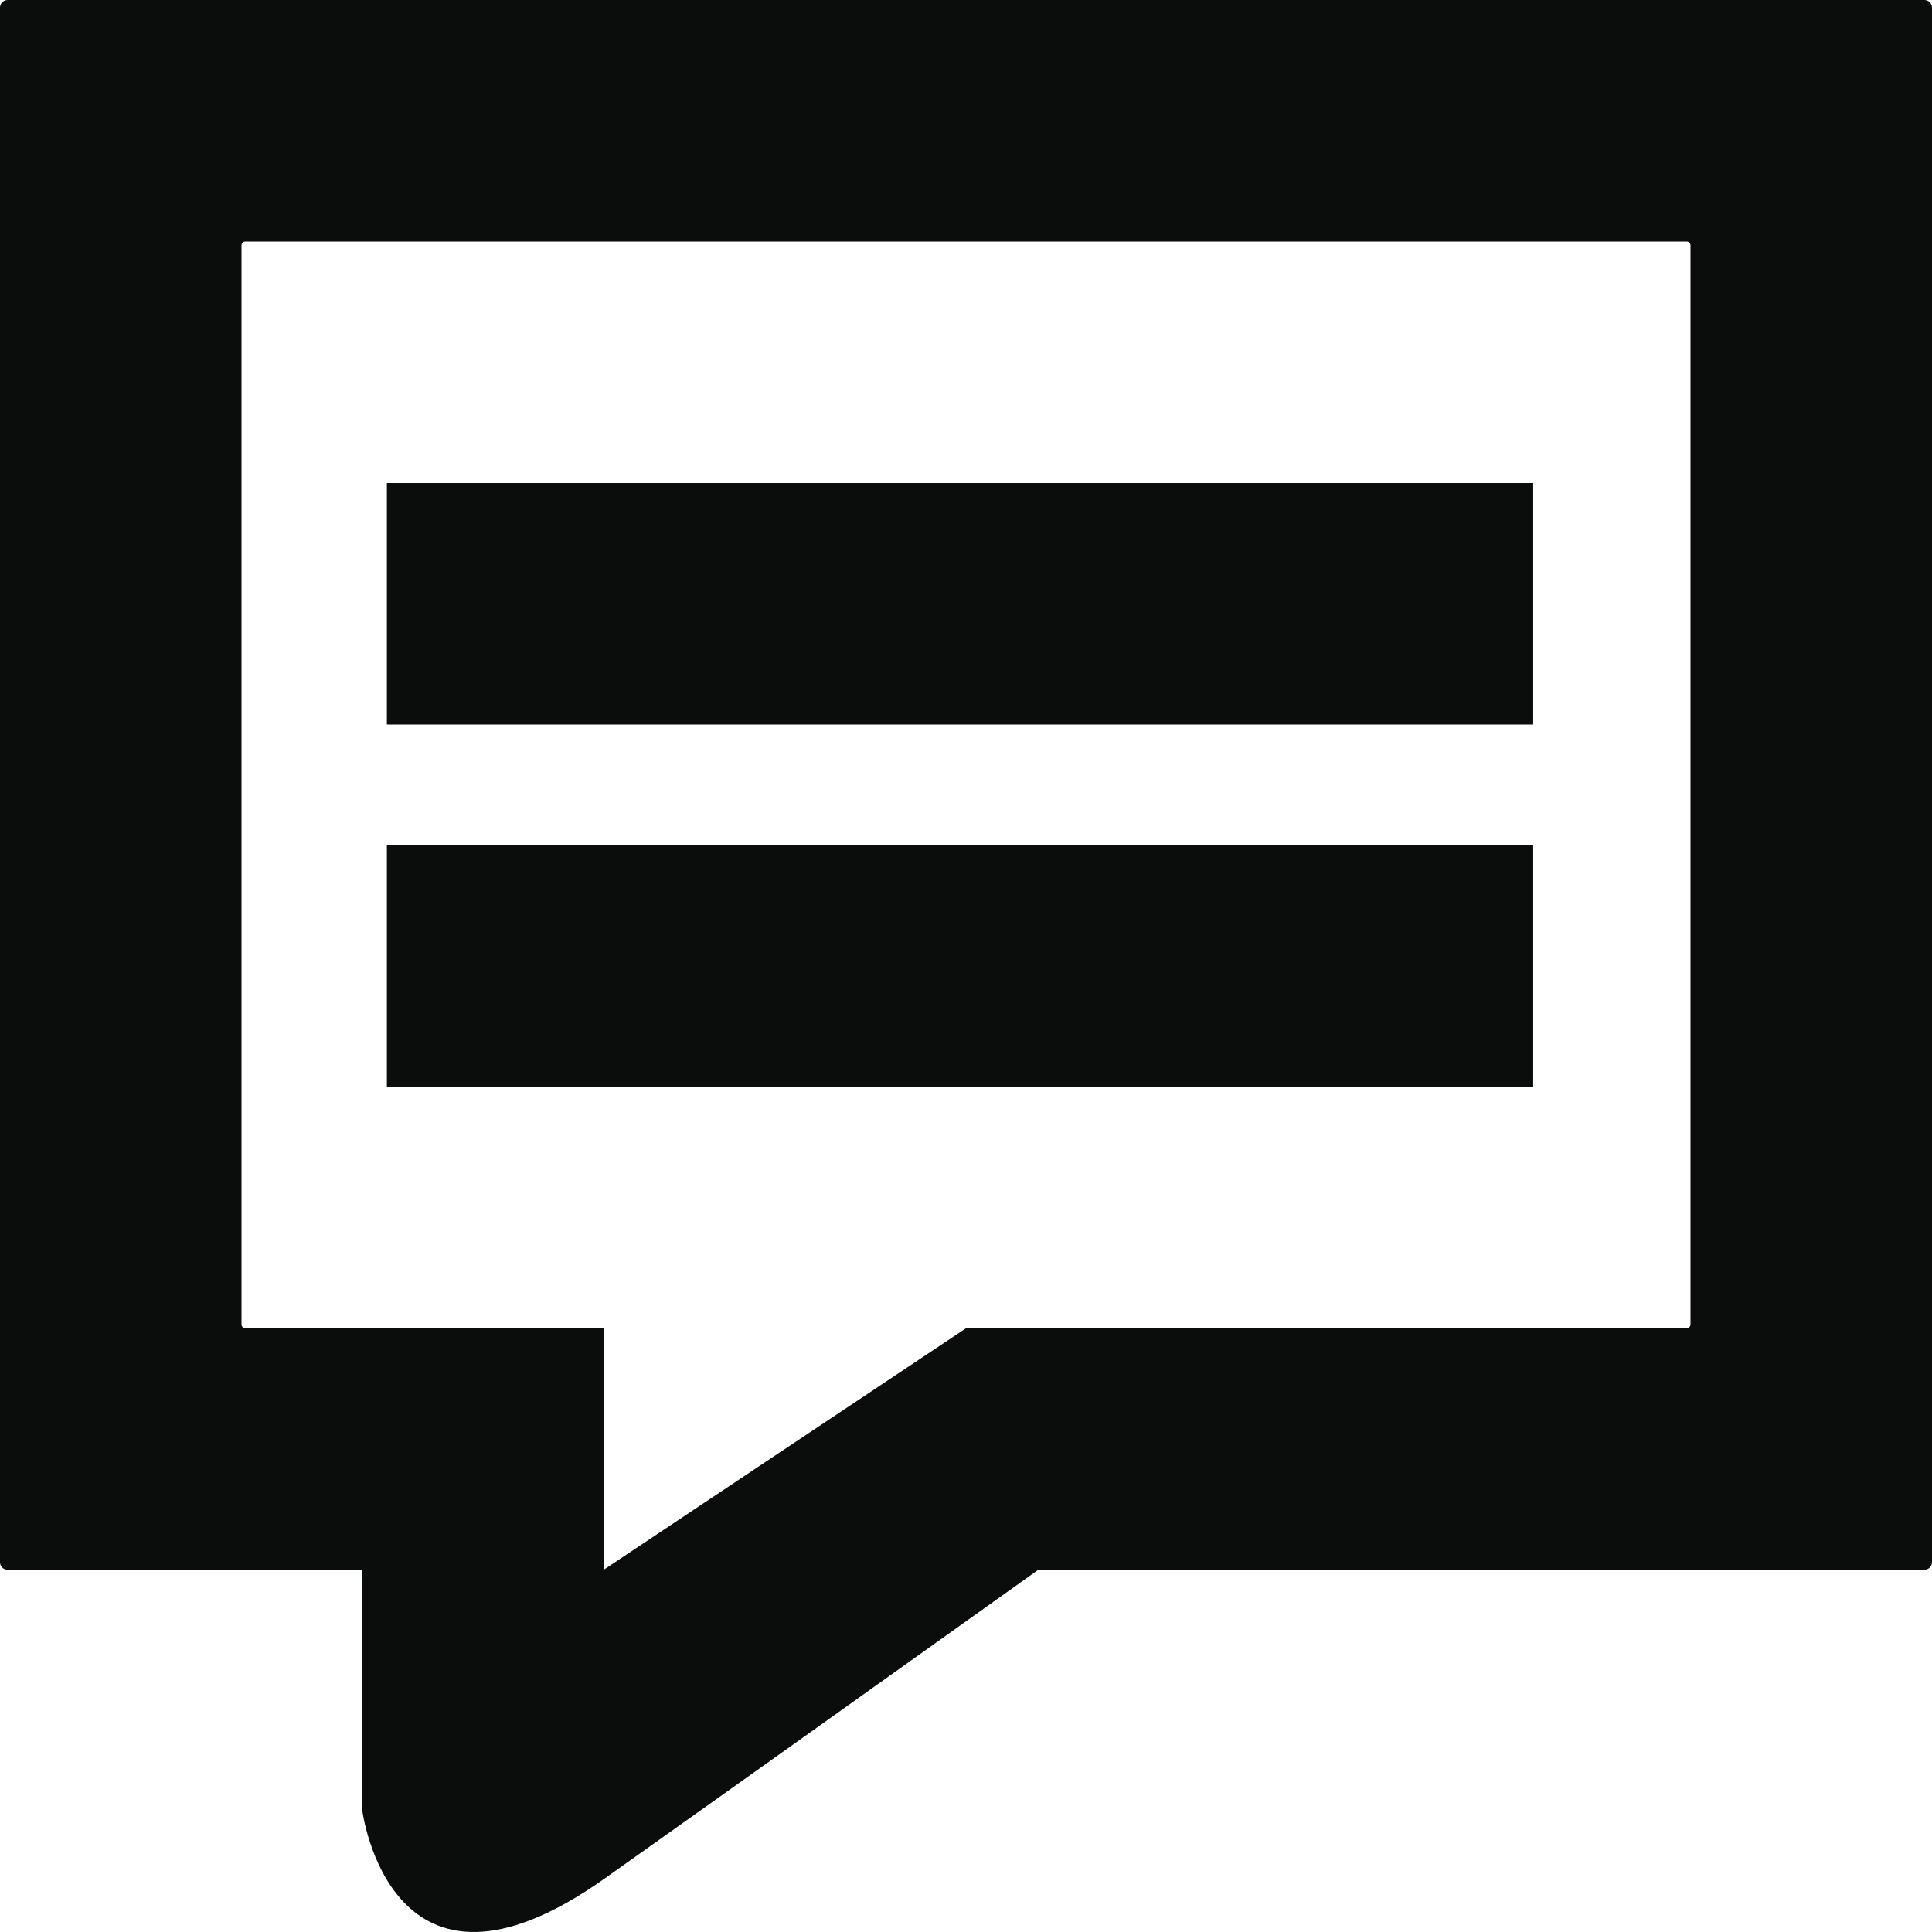<?xml version="1.0" encoding="UTF-8" standalone="no"?>
<svg width="512px" height="512px" viewBox="0 0 512 512" version="1.1" xmlns="http://www.w3.org/2000/svg" xmlns:xlink="http://www.w3.org/1999/xlink" xmlns:sketch="http://www.bohemiancoding.com/sketch/ns">
    <!-- Generator: Sketch 3.0.4 (8054) - http://www.bohemiancoding.com/sketch -->
    <title>comments</title>
    <desc>Created with Sketch.</desc>
    <defs></defs>
    <g id="Page-1" stroke="none" stroke-width="1" fill="none" fill-rule="evenodd" sketch:type="MSPage">
        <g id="comments" sketch:type="MSArtboardGroup" fill="#0B0C0C">
            <g id="icon-Comment" sketch:type="MSLayerGroup">
                <path d="M96,416 L2.01,416 C0.901,416 0,415.107 0,414.006 L0,1.994 C0,0.9 0.9,0 2.01,0 L509.99,0 C511.099,0 512,0.893 512,1.994 L512,414.006 C512,415.1 511.1,416 509.99,416 L275.17,416 C240.394,440.811 192.791,474.743 160.266,497.807 C103.426,538.116 96,479.758 96,479.758 L96,416 L96,416 Z M65.002,64 C64.448,64 64,64.448 64,65 L64,351 C64,351.552 64.456,352 65.002,352 L446.998,352 C447.552,352 448,351.552 448,351 L448,65 C448,64.448 447.544,64 446.998,64 L65.002,64 Z M160,352 L160,416 L256,352 L160,352 Z" id="Path-4" sketch:type="MSShapeGroup"></path>
                <path d="M406.313,288 L406.313,224 L102.524,224 L102.524,288 L406.313,288 Z" id="Path-42" sketch:type="MSShapeGroup"></path>
                <path d="M406.313,192 L406.313,128 L102.524,128 L102.524,192 L406.313,192 Z" id="Path-41" sketch:type="MSShapeGroup"></path>
            </g>
        </g>
    </g>
</svg>